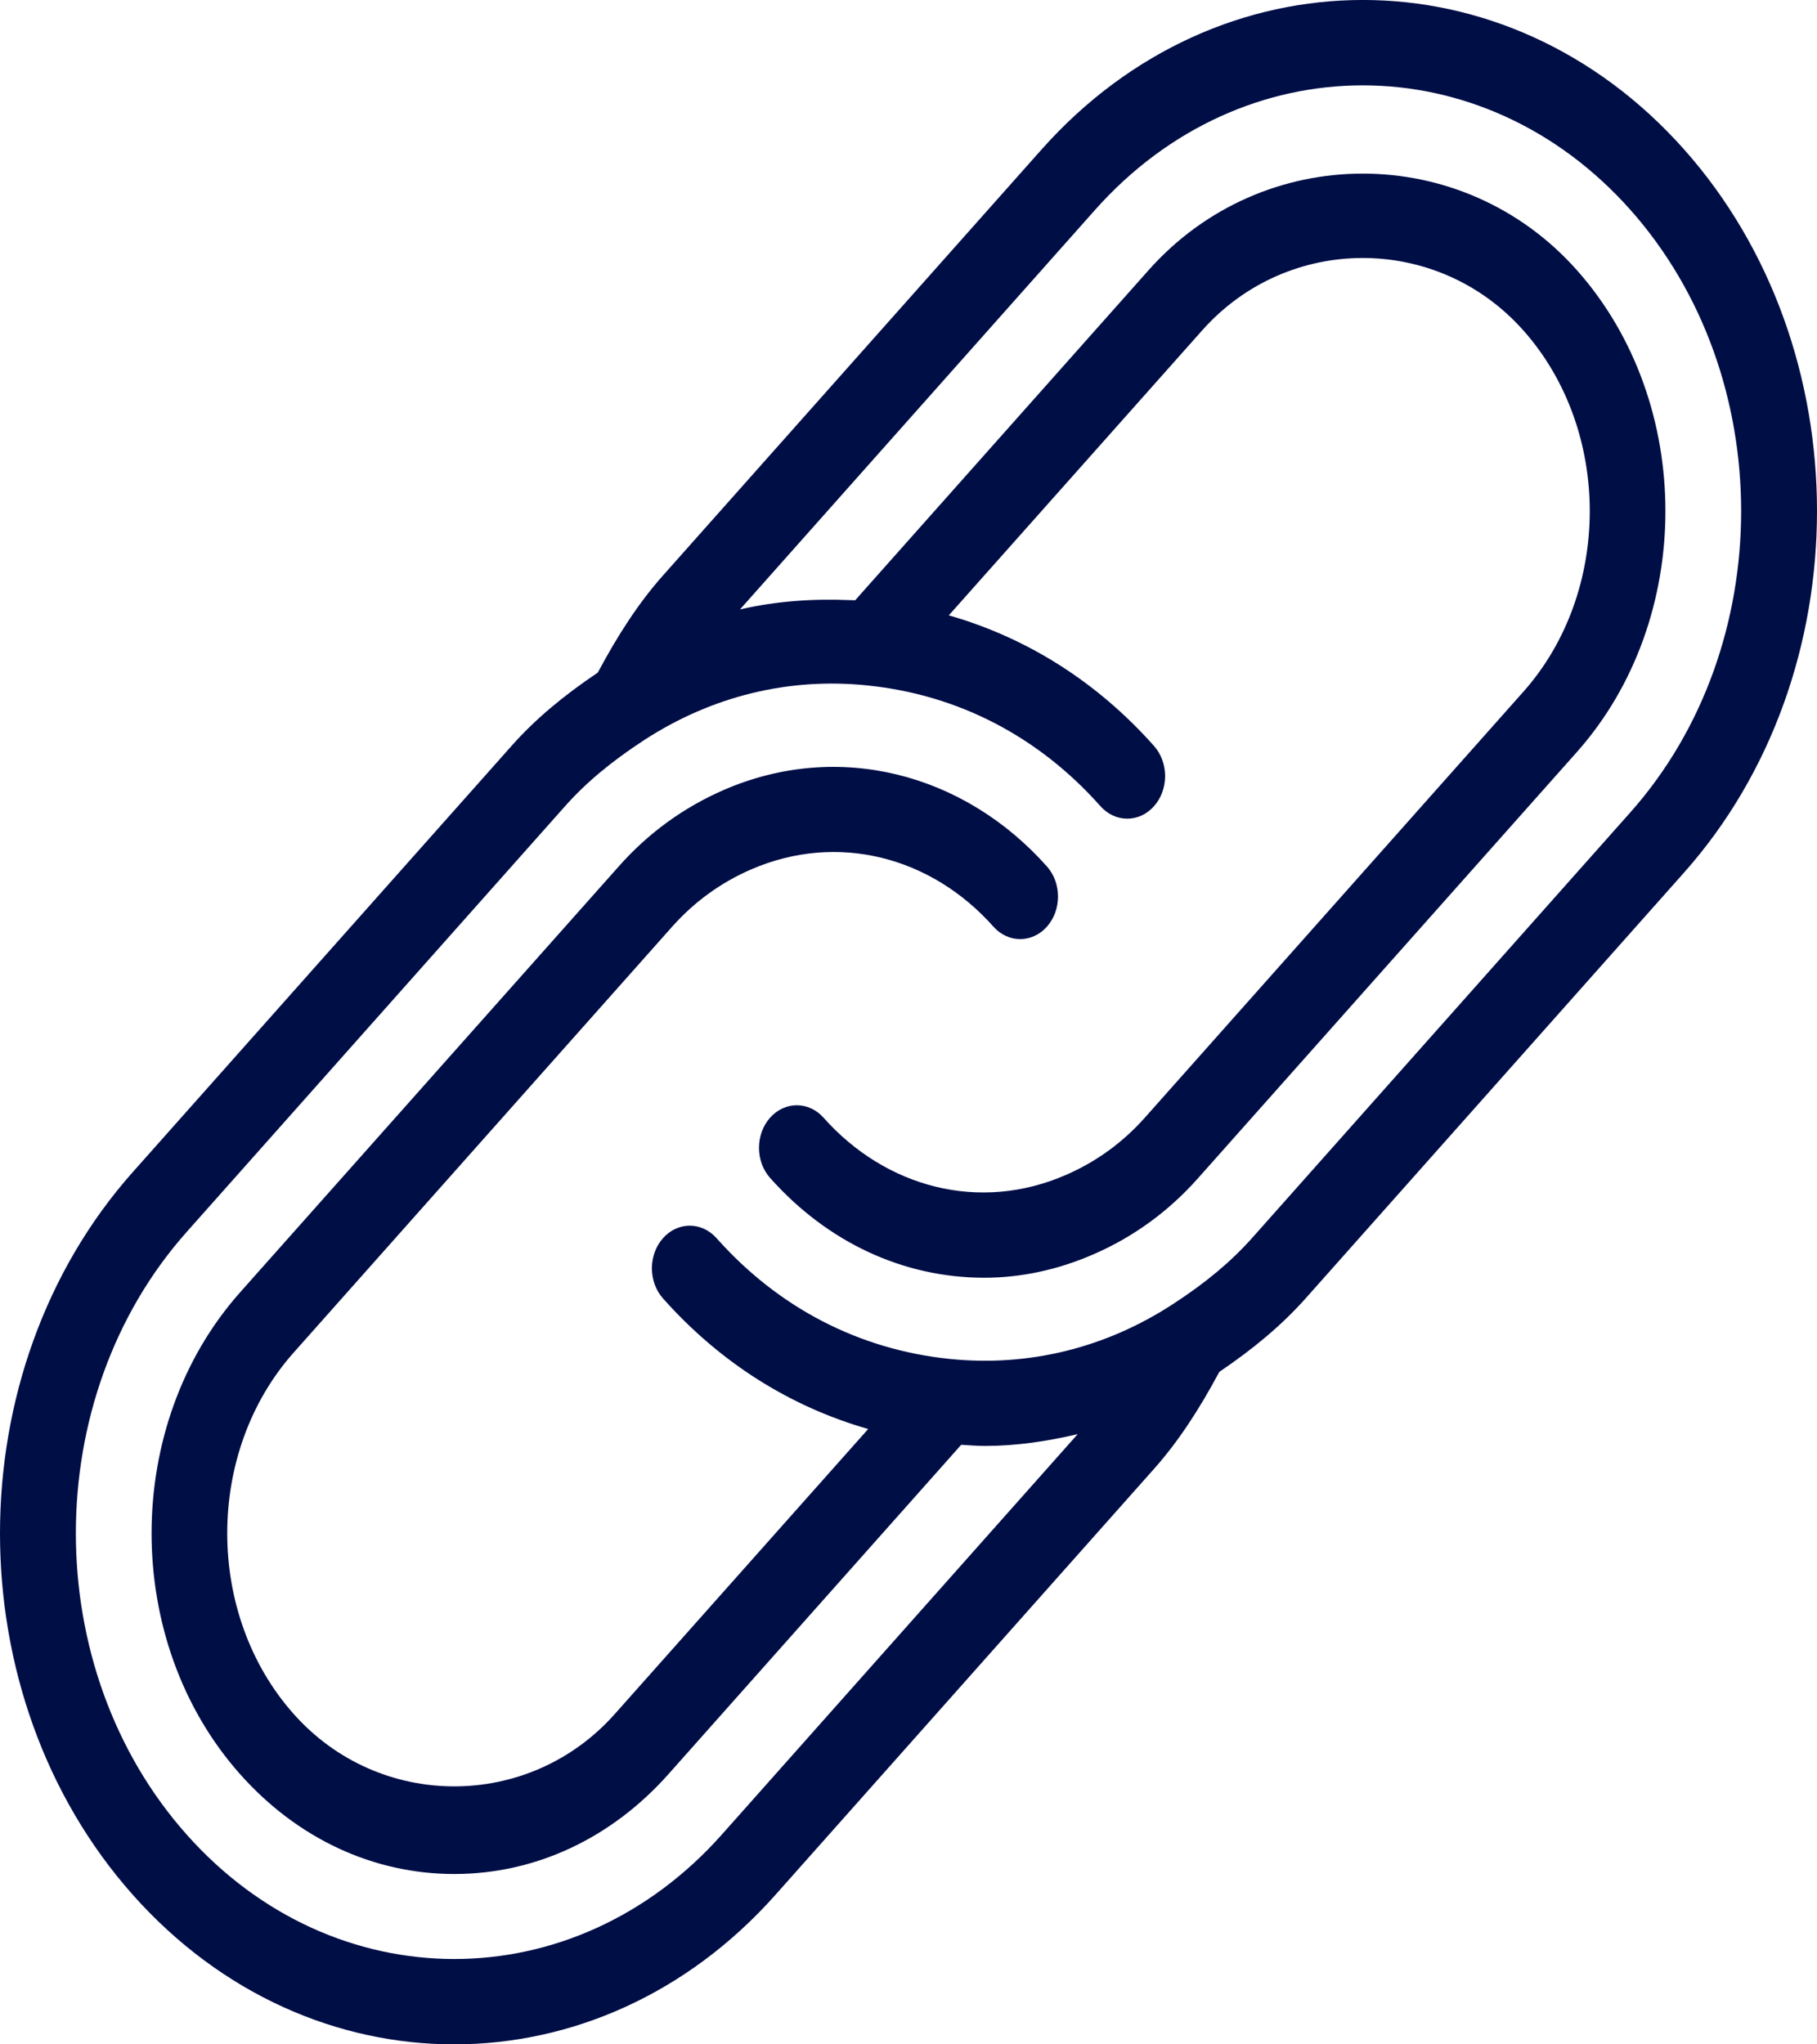 <svg width="16" height="18" viewBox="0 0 16 18" fill="none" xmlns="http://www.w3.org/2000/svg">
<path d="M14.83 1.316C13.27 -0.439 10.732 -0.439 9.172 1.316L5.838 5.067C5.629 5.302 5.446 5.581 5.264 5.922C4.961 6.126 4.713 6.332 4.504 6.568L1.17 10.319C-0.39 12.073 -0.39 14.929 1.17 16.684C1.95 17.561 2.974 18 3.999 18C5.024 18 6.048 17.561 6.828 16.684L10.162 12.933C10.371 12.698 10.555 12.419 10.737 12.079C11.04 11.874 11.287 11.667 11.496 11.433L14.83 7.682C16.39 5.927 16.39 3.071 14.83 1.316ZM7.531 5.285C7.531 5.285 7.504 5.285 7.488 5.284C7.16 5.27 6.834 5.292 6.516 5.366L9.643 1.848C10.942 0.386 13.058 0.386 14.357 1.848C15.657 3.311 15.657 5.689 14.357 7.152L11.024 10.902C10.839 11.109 10.618 11.294 10.329 11.482C9.734 11.87 9.054 12.036 8.363 11.965C7.565 11.883 6.855 11.515 6.31 10.902C6.179 10.755 5.968 10.755 5.838 10.902C5.708 11.048 5.708 11.286 5.838 11.432C6.34 11.997 6.957 12.385 7.645 12.582L5.414 15.091C4.659 15.941 3.341 15.941 2.586 15.091C1.806 14.214 1.806 12.786 2.586 11.909L5.919 8.159C6.114 7.94 6.347 7.771 6.614 7.655C7.375 7.325 8.201 7.543 8.748 8.159C8.878 8.305 9.089 8.305 9.219 8.159C9.349 8.012 9.349 7.775 9.219 7.629C8.487 6.805 7.378 6.519 6.374 6.955C6.02 7.109 5.708 7.335 5.448 7.629L2.114 11.379C1.075 12.548 1.075 14.452 2.114 15.621C2.618 16.188 3.287 16.5 4 16.5C4.713 16.5 5.382 16.188 5.886 15.621L8.464 12.721C8.534 12.725 8.604 12.731 8.674 12.731C8.951 12.731 9.223 12.69 9.49 12.627L6.357 16.152C5.058 17.614 2.942 17.614 1.643 16.152C0.343 14.69 0.343 12.31 1.643 10.848L4.976 7.098C5.161 6.89 5.382 6.706 5.671 6.517C6.266 6.13 6.945 5.963 7.637 6.035C8.435 6.116 9.145 6.484 9.69 7.098C9.821 7.245 10.032 7.245 10.162 7.098C10.292 6.952 10.292 6.714 10.162 6.568C9.66 6.003 9.043 5.615 8.355 5.418L10.586 2.909C11.341 2.059 12.659 2.059 13.414 2.909C14.194 3.786 14.194 5.214 13.414 6.091L10.081 9.841C9.886 10.06 9.653 10.229 9.386 10.345C8.625 10.677 7.8 10.457 7.252 9.841C7.122 9.695 6.911 9.695 6.781 9.841C6.651 9.988 6.651 10.225 6.781 10.371C7.285 10.938 7.954 11.25 8.667 11.25C8.99 11.25 9.313 11.181 9.626 11.045C9.98 10.892 10.292 10.665 10.552 10.371L13.886 6.621C14.925 5.452 14.925 3.548 13.886 2.379C12.879 1.245 11.121 1.245 10.114 2.379L7.583 5.226" fill="#000E46"/>
</svg>
